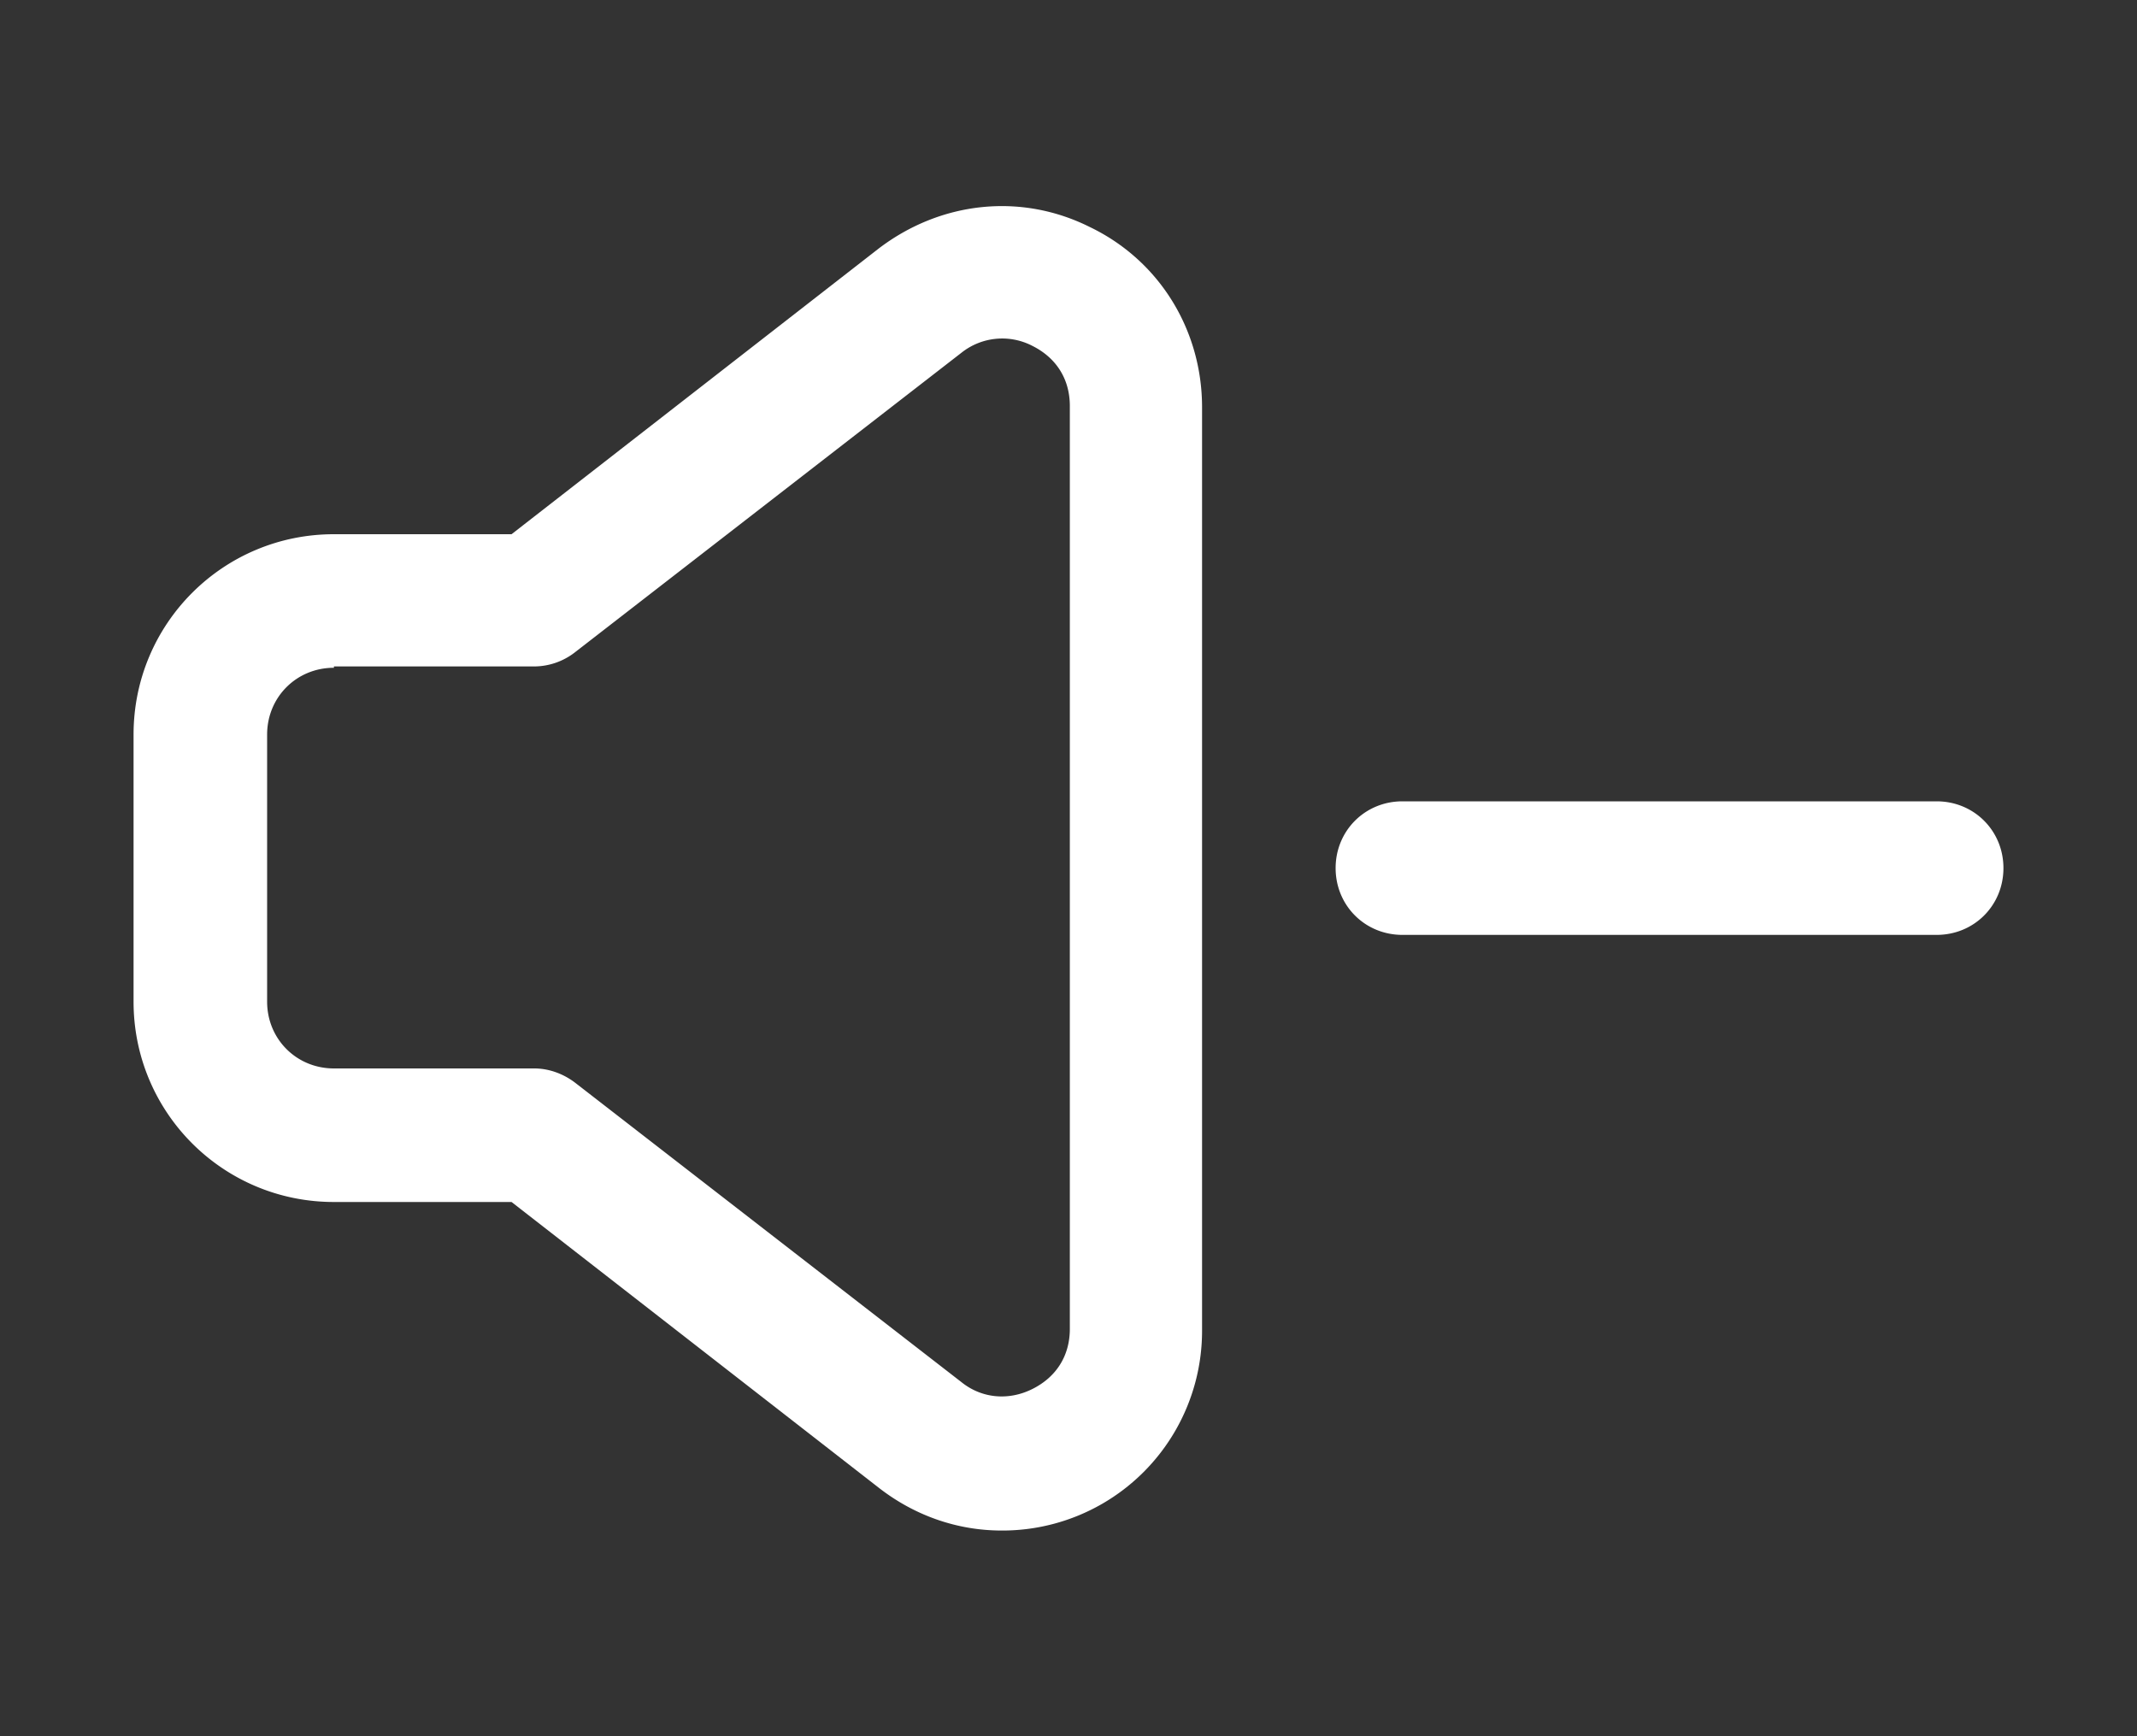 <svg xmlns="http://www.w3.org/2000/svg" width="16" height="13" viewBox="0 0 16 13">
	<rect x="0" y="0" width="16" height="13" fill="#333333" stroke="none"/>
	<path fill="#fff" d="M7.5 11.46c-.33 0-.65-.11-.92-.32L3.83 9H2.5C1.67 9 1 8.33 1 7.5v-2C1 4.67 1.67 4 2.5 4h1.33l2.75-2.14c.46-.35 1.06-.42 1.58-.16c.52.25.84.77.84 1.35v6.91a1.495 1.495 0 0 1-1.5 1.5M2.5 5c-.28 0-.5.22-.5.5v2c0 .28.22.5.5.5H4c.11 0 .22.04.31.11l2.89 2.24c.15.12.35.14.53.05s.28-.25.28-.45V3.04c0-.2-.1-.36-.28-.45a.49.49 0 0 0-.53.05L4.31 4.88a.5.5 0 0 1-.31.11H2.5Zm12 2h-4c-.28 0-.5-.22-.5-.5s.22-.5.5-.5h4c.28 0 .5.22.5.5s-.22.5-.5.5" />
</svg>